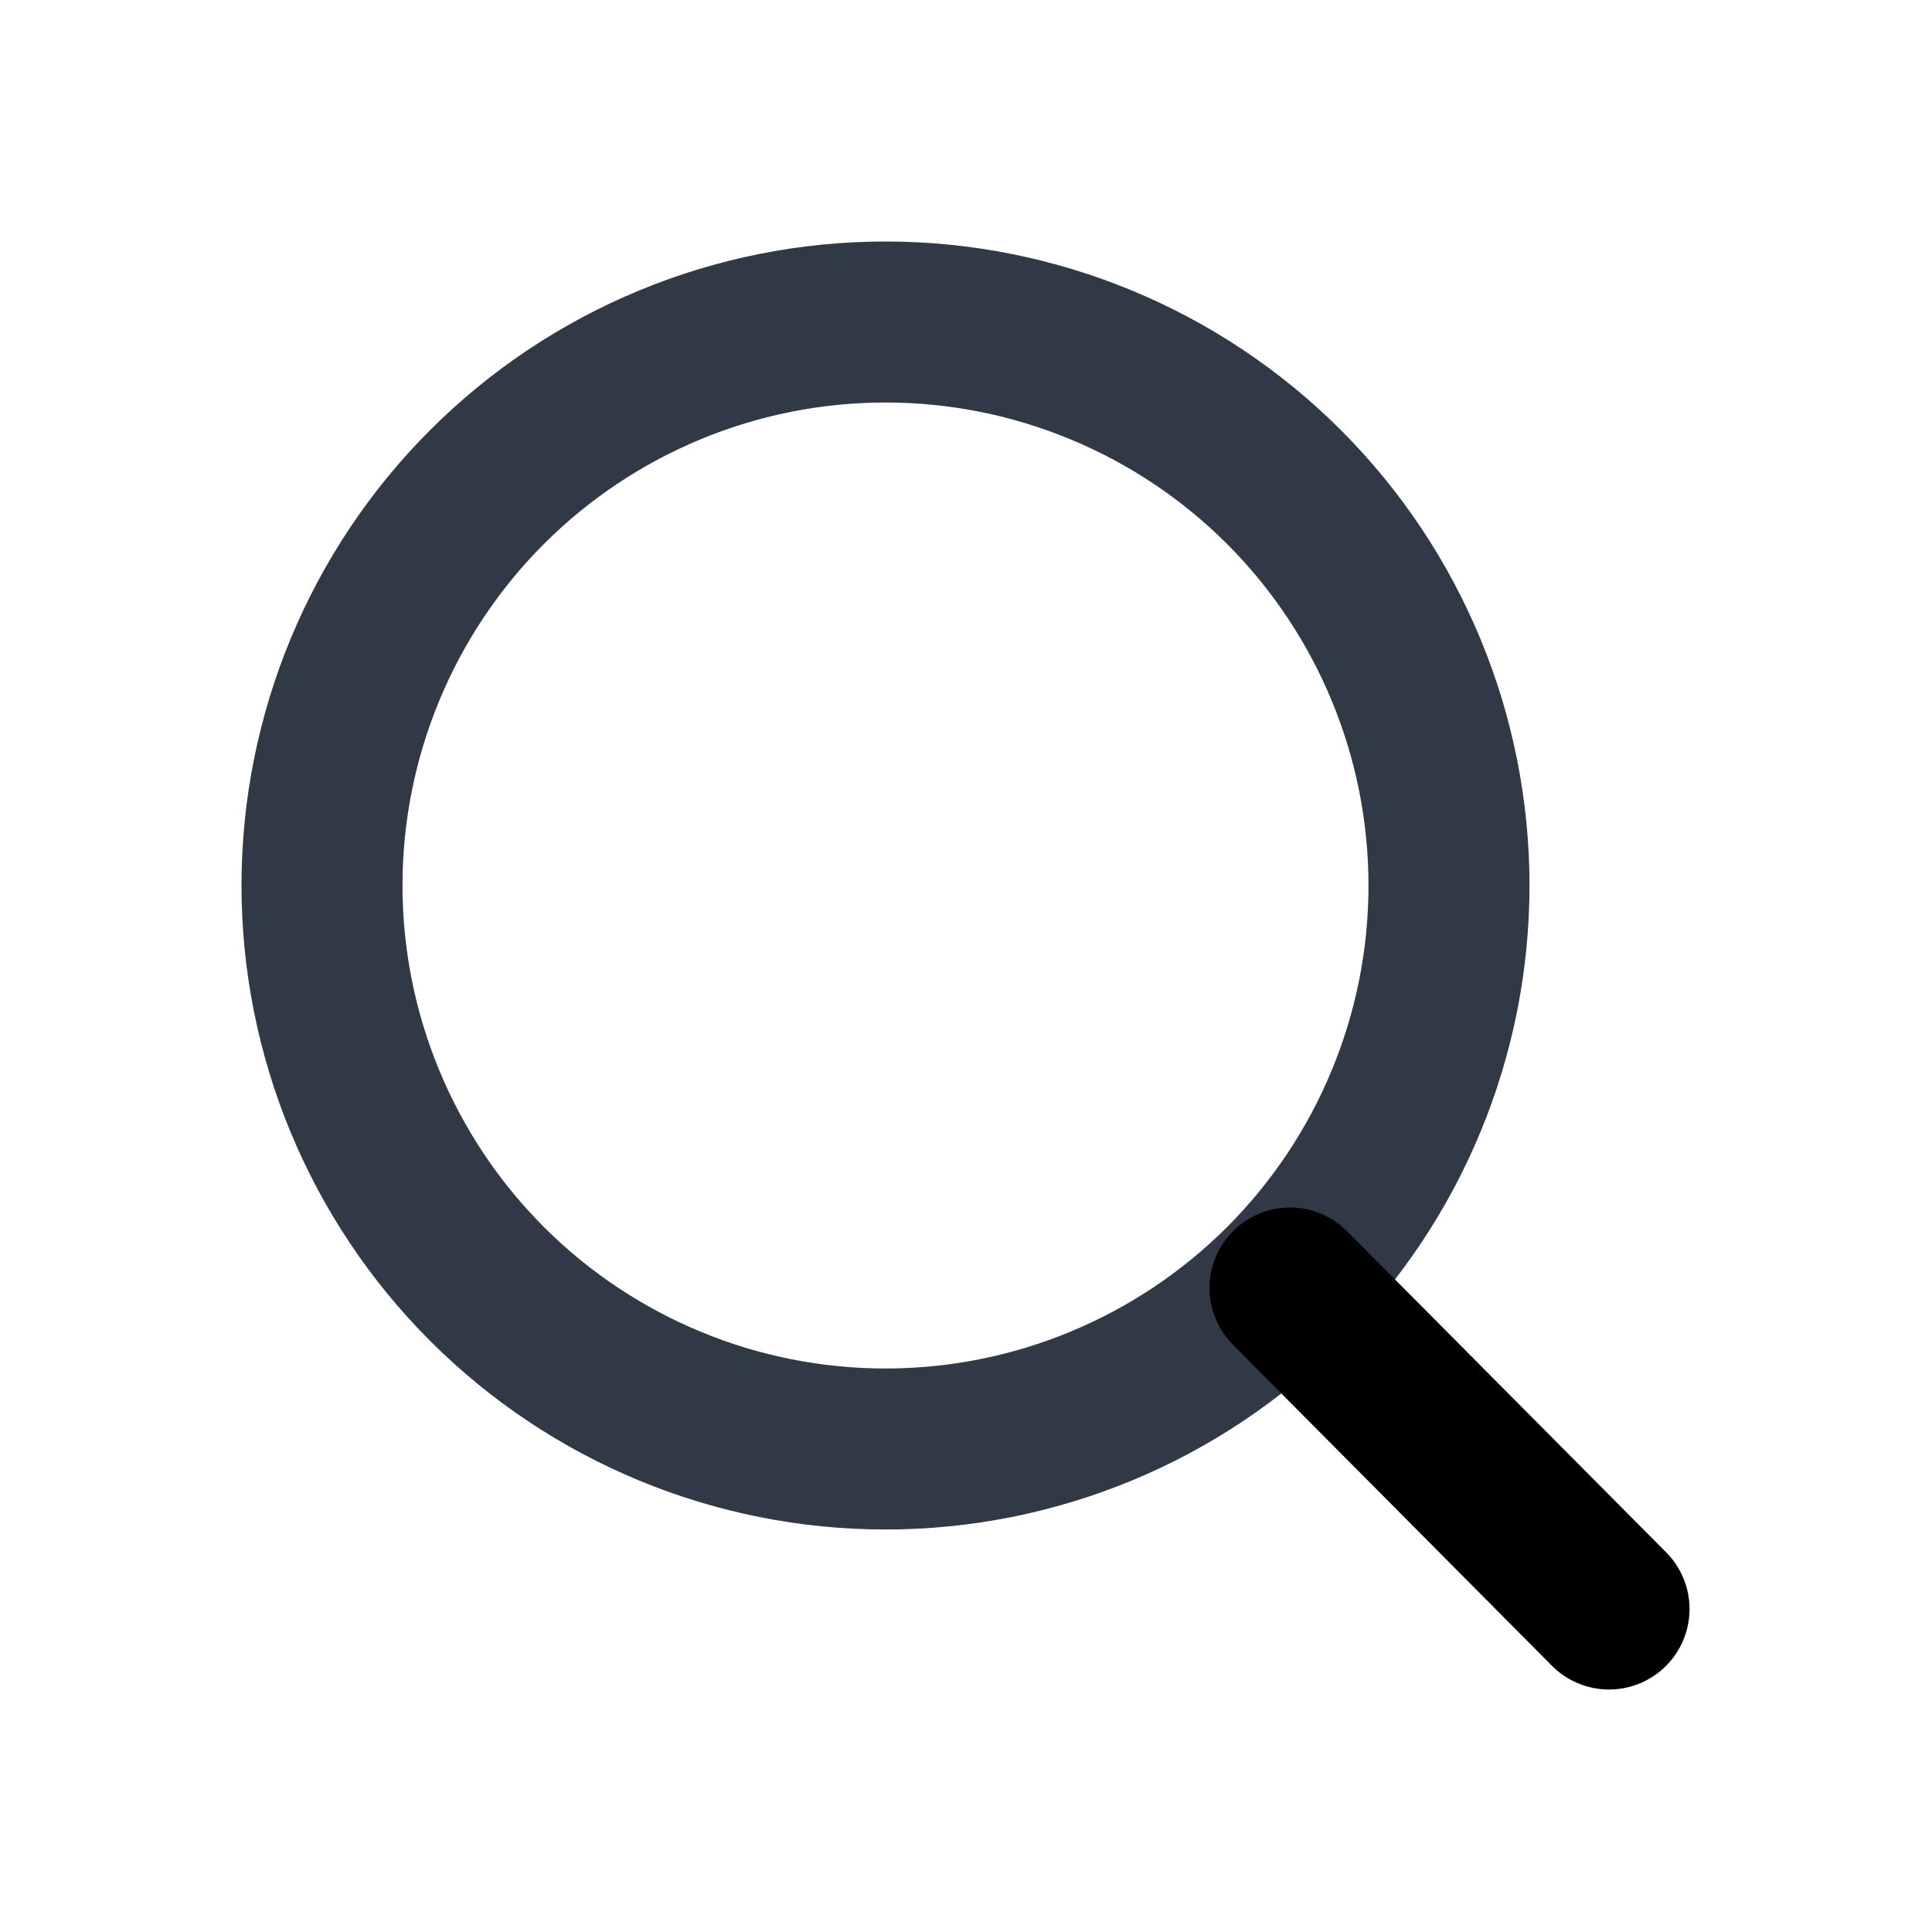 <svg width="24" height="24" viewBox="0 0 24 24" fill="none" xmlns="http://www.w3.org/2000/svg">
<path fill-rule="evenodd" clip-rule="evenodd" d="M11 17C11.788 17 12.568 16.845 13.296 16.543C14.024 16.242 14.685 15.8 15.243 15.243C15.8 14.685 16.242 14.024 16.543 13.296C16.845 12.568 17 11.788 17 11C17 10.212 16.845 9.432 16.543 8.704C16.242 7.976 15.8 7.315 15.243 6.757C14.685 6.2 14.024 5.758 13.296 5.457C12.568 5.155 11.788 5 11 5C9.409 5 7.883 5.632 6.757 6.757C5.632 7.883 5 9.409 5 11C5 12.591 5.632 14.117 6.757 15.243C7.883 16.368 9.409 17 11 17ZM11 19C13.122 19 15.157 18.157 16.657 16.657C18.157 15.157 19 13.122 19 11C19 8.878 18.157 6.843 16.657 5.343C15.157 3.843 13.122 3 11 3C8.878 3 6.843 3.843 5.343 5.343C3.843 6.843 3 8.878 3 11C3 13.122 3.843 15.157 5.343 16.657C6.843 18.157 8.878 19 11 19Z" fill="#313946"/>
<path fill-rule="evenodd" clip-rule="evenodd" d="M15.32 15.29C15.508 15.103 15.763 14.999 16.028 15C16.293 15.001 16.547 15.107 16.734 15.295L20.709 19.295C20.891 19.484 20.991 19.737 20.988 19.999C20.985 20.262 20.879 20.512 20.693 20.697C20.507 20.882 20.256 20.986 19.994 20.988C19.732 20.989 19.479 20.888 19.291 20.705L15.316 16.705C15.129 16.517 15.025 16.262 15.025 15.997C15.026 15.732 15.132 15.478 15.32 15.291V15.29Z" fill="black"/>
</svg>
